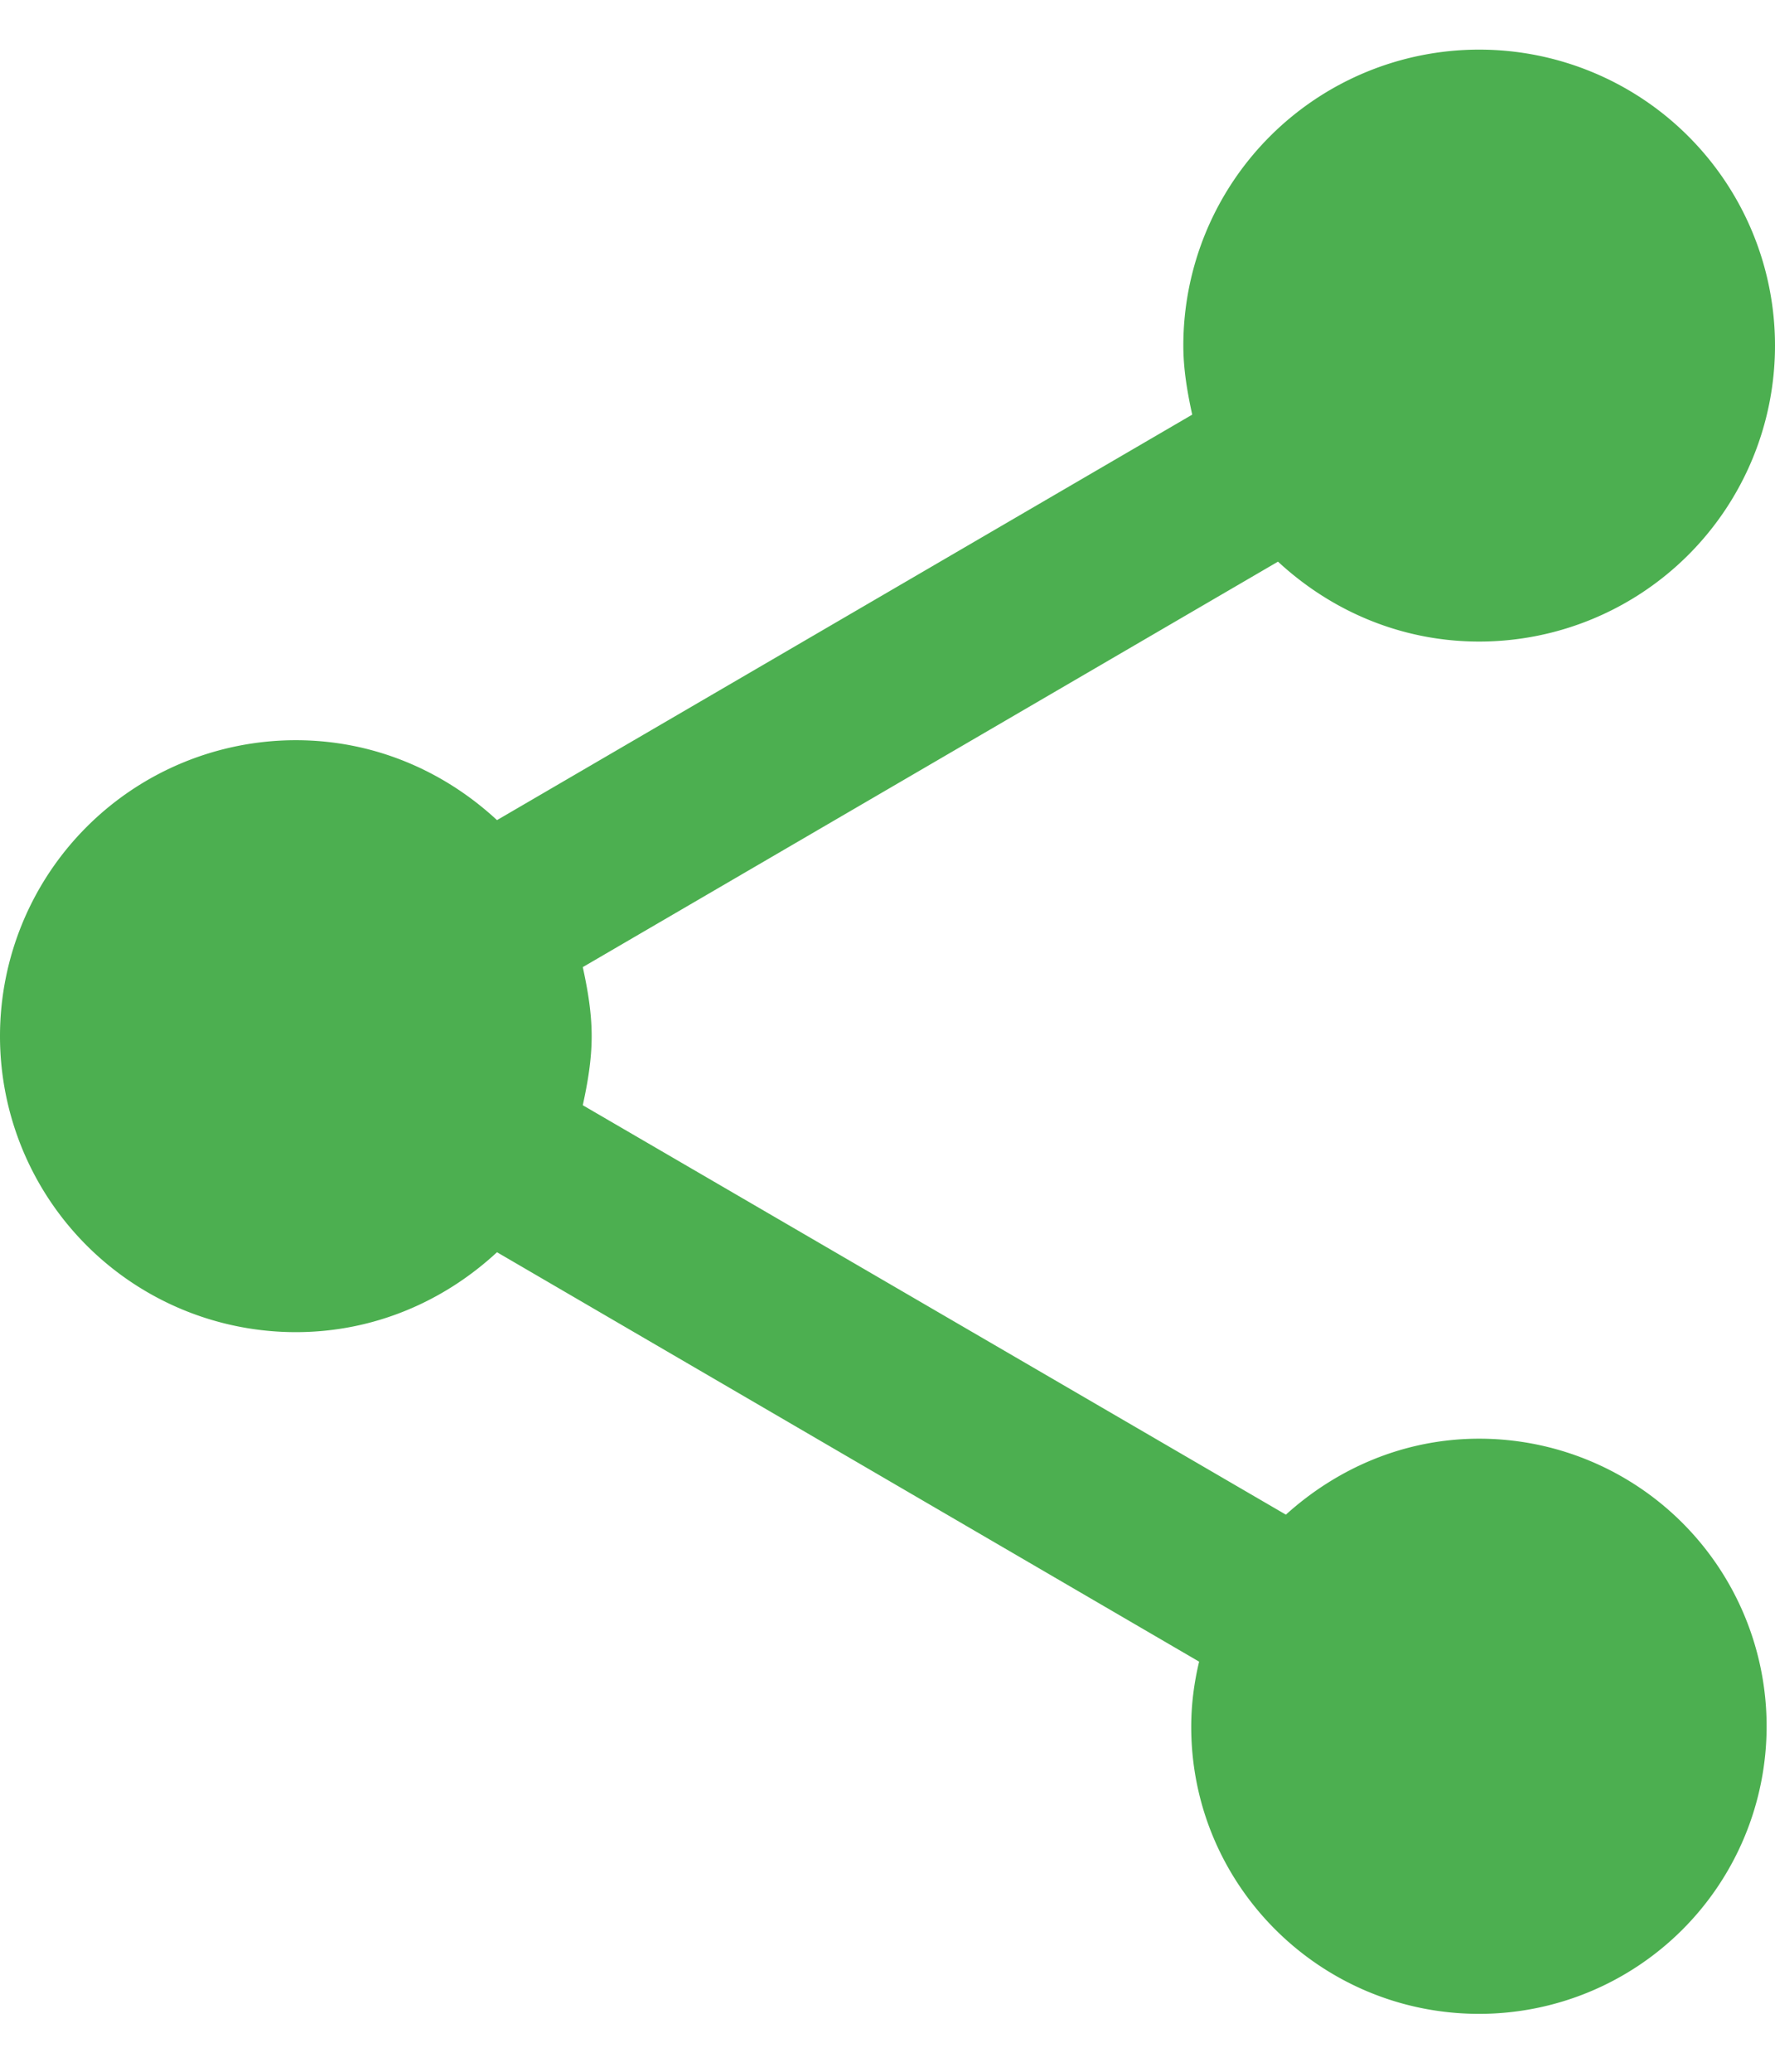 <svg width="18" height="21" xmlns="http://www.w3.org/2000/svg">
  <path d="M15 14.583c-.76 0-1.44.3-1.96.77l-7.13-4.15c.05-.23.09-.46.09-.7 0-.24-.04-.47-.09-.7l7.05-4.11c.54.5 1.25.81 2.04.81a3 3 0 1 0-3-3c0 .24.04.47.09.7l-7.05 4.11c-.54-.5-1.25-.81-2.04-.81a3 3 0 1 0 0 6c.79 0 1.5-.31 2.04-.81l7.12 4.15c-.05.21-.08.43-.08.66 0 1.61 1.31 2.91 2.92 2.91a2.915 2.915 0 1 0 0-5.83z" fill="#4CAF50" fill-rule="evenodd"/>
</svg>
